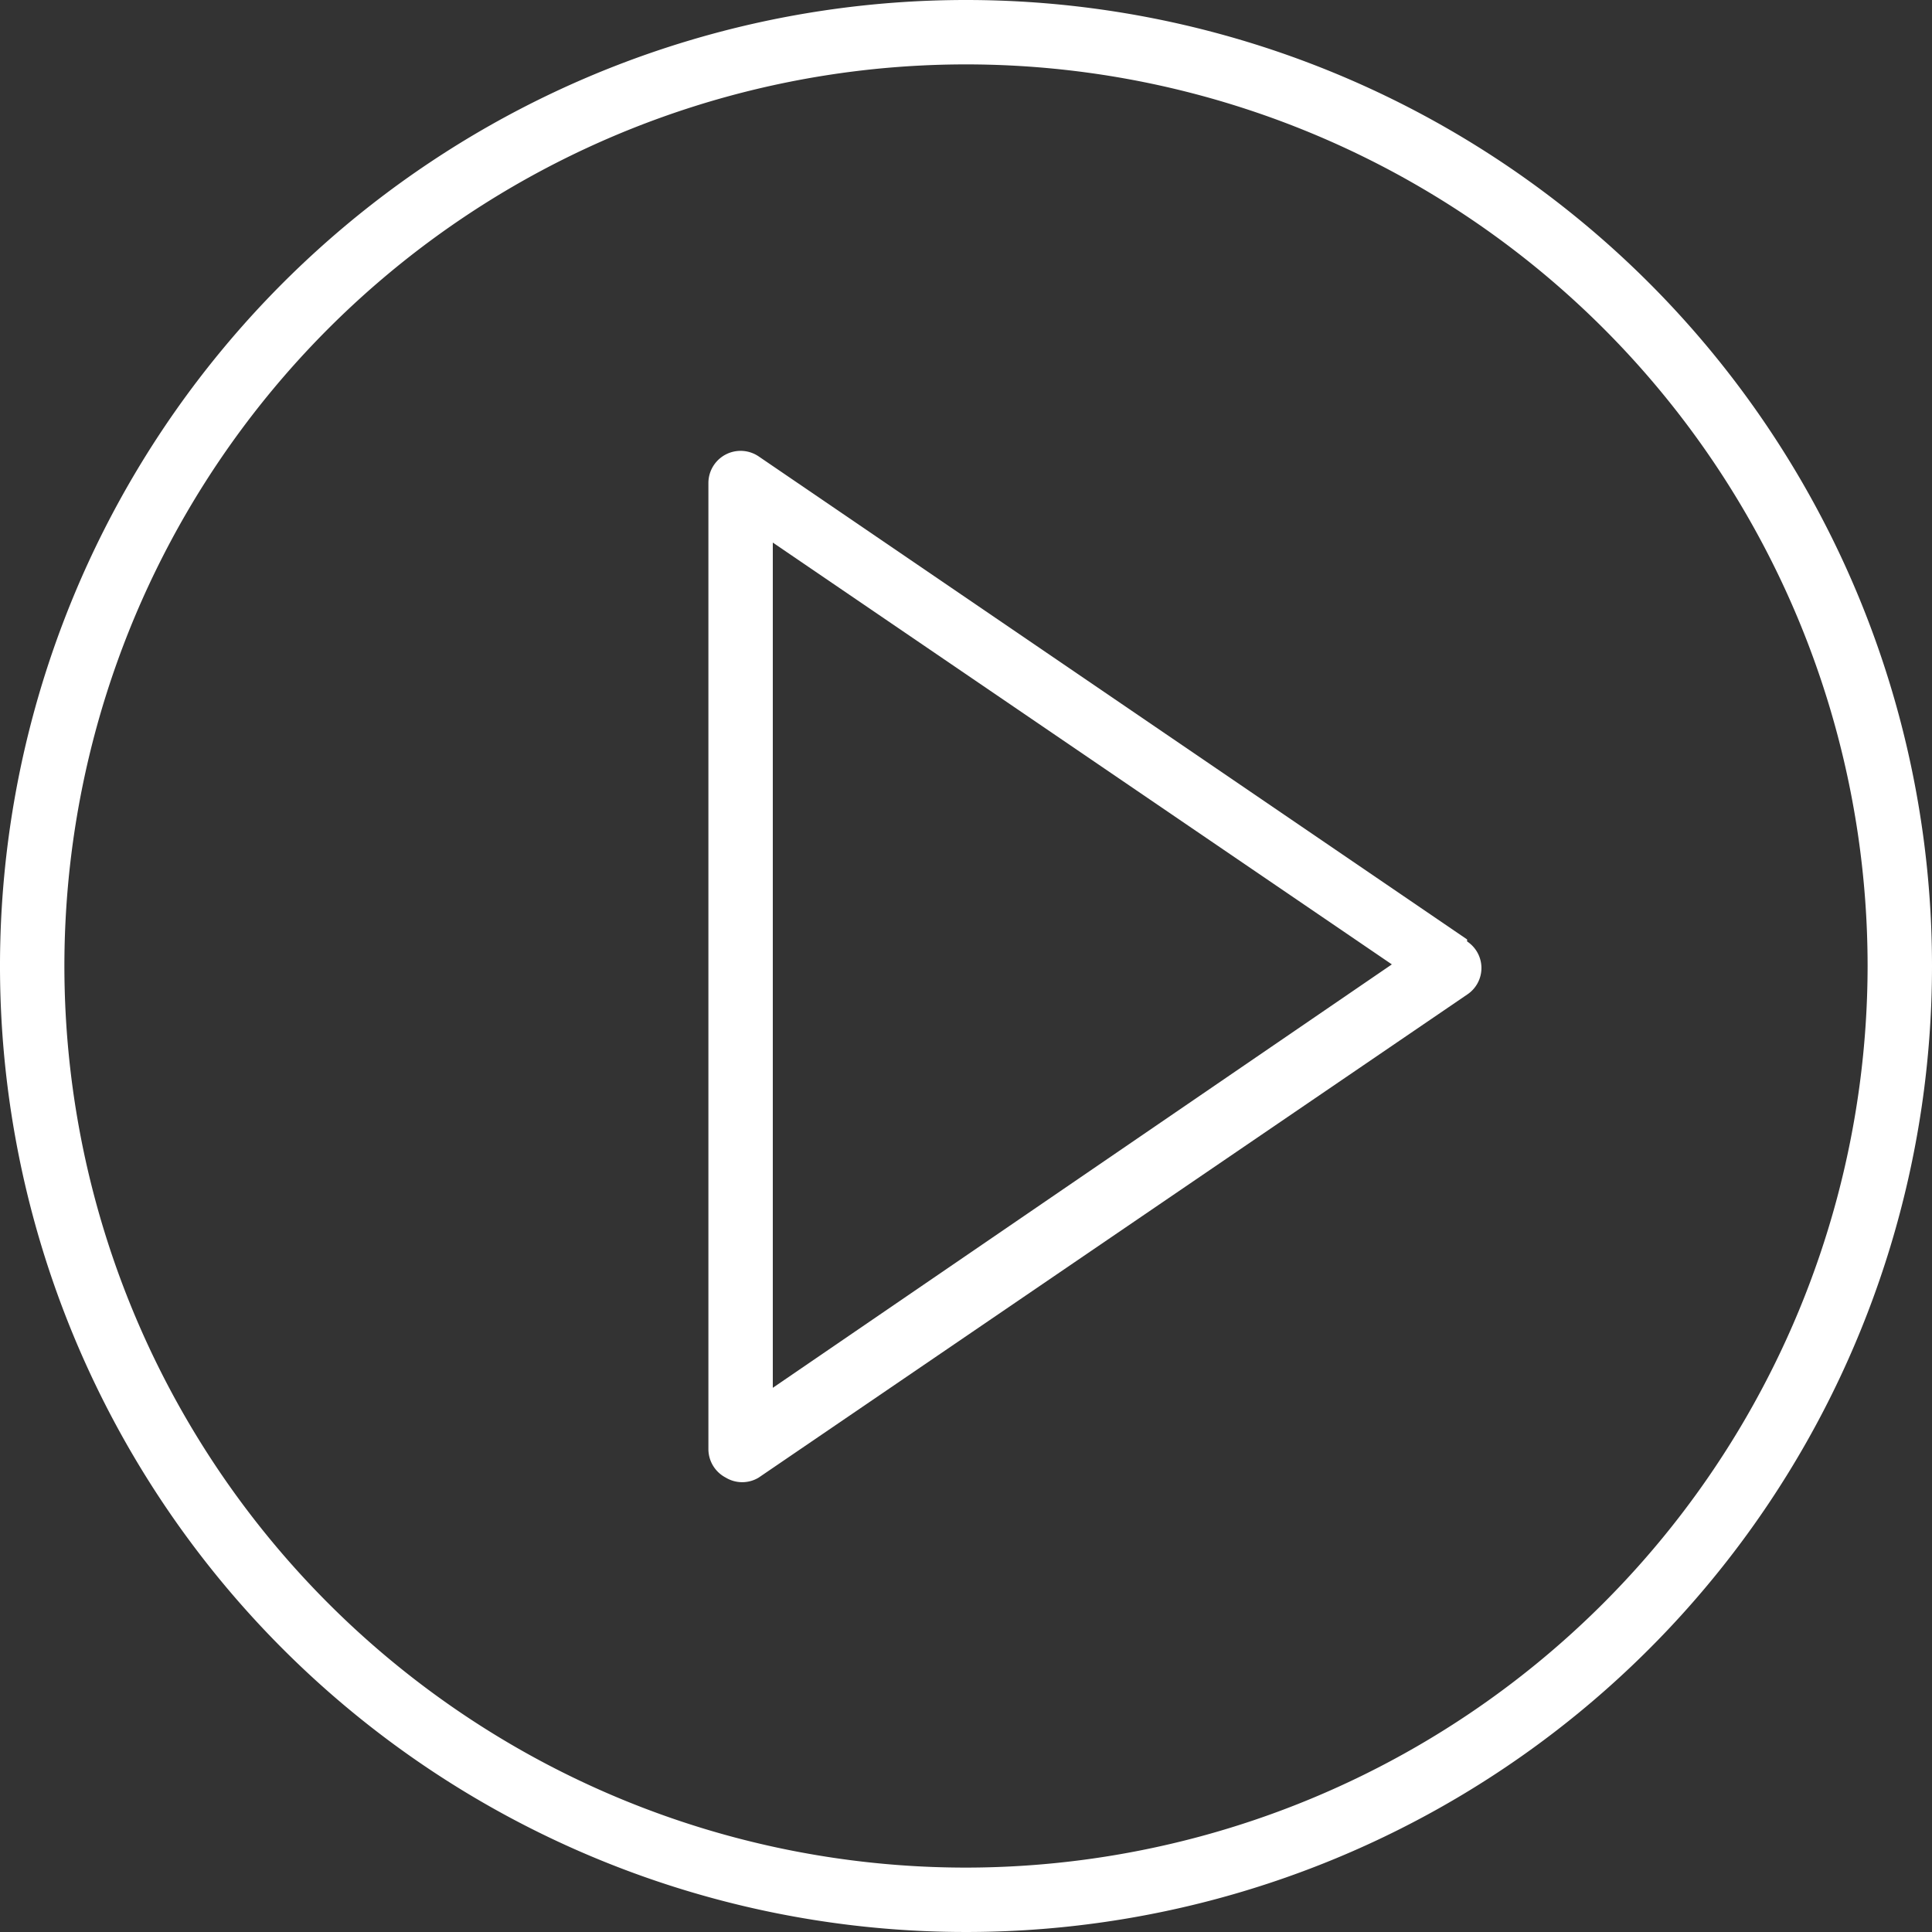 <svg id="Режим_изоляции" data-name="Режим изоляции" xmlns="http://www.w3.org/2000/svg" width="1.69cm" height="1.69cm" viewBox="0 0 48 48"><rect x="0" y="0" width="48" height="48" fill="#333333" stroke="none"/><title>play</title><path d="M2137.45,2834.63l-17.6-12a0.8,0.8,0,0,0-1.25.66v24a0.8,0.8,0,0,0,.43.71,0.79,0.79,0,0,0,.82,0l17.6-12a0.79,0.79,0,0,0,0-1.32h0Zm-17.25,11.14v-21l15.38,10.48Zm0,0" transform="translate(-2101 -2811.29)" style="fill:#fff"/><path d="M2125,2811.29a24,24,0,1,0,24,24,24,24,0,0,0-24-24h0Zm0,46.4a22.4,22.4,0,1,1,22.4-22.4,22.42,22.42,0,0,1-22.4,22.4h0Zm0,0" transform="translate(-2101 -2811.29)" style="fill:#fff"/></svg>